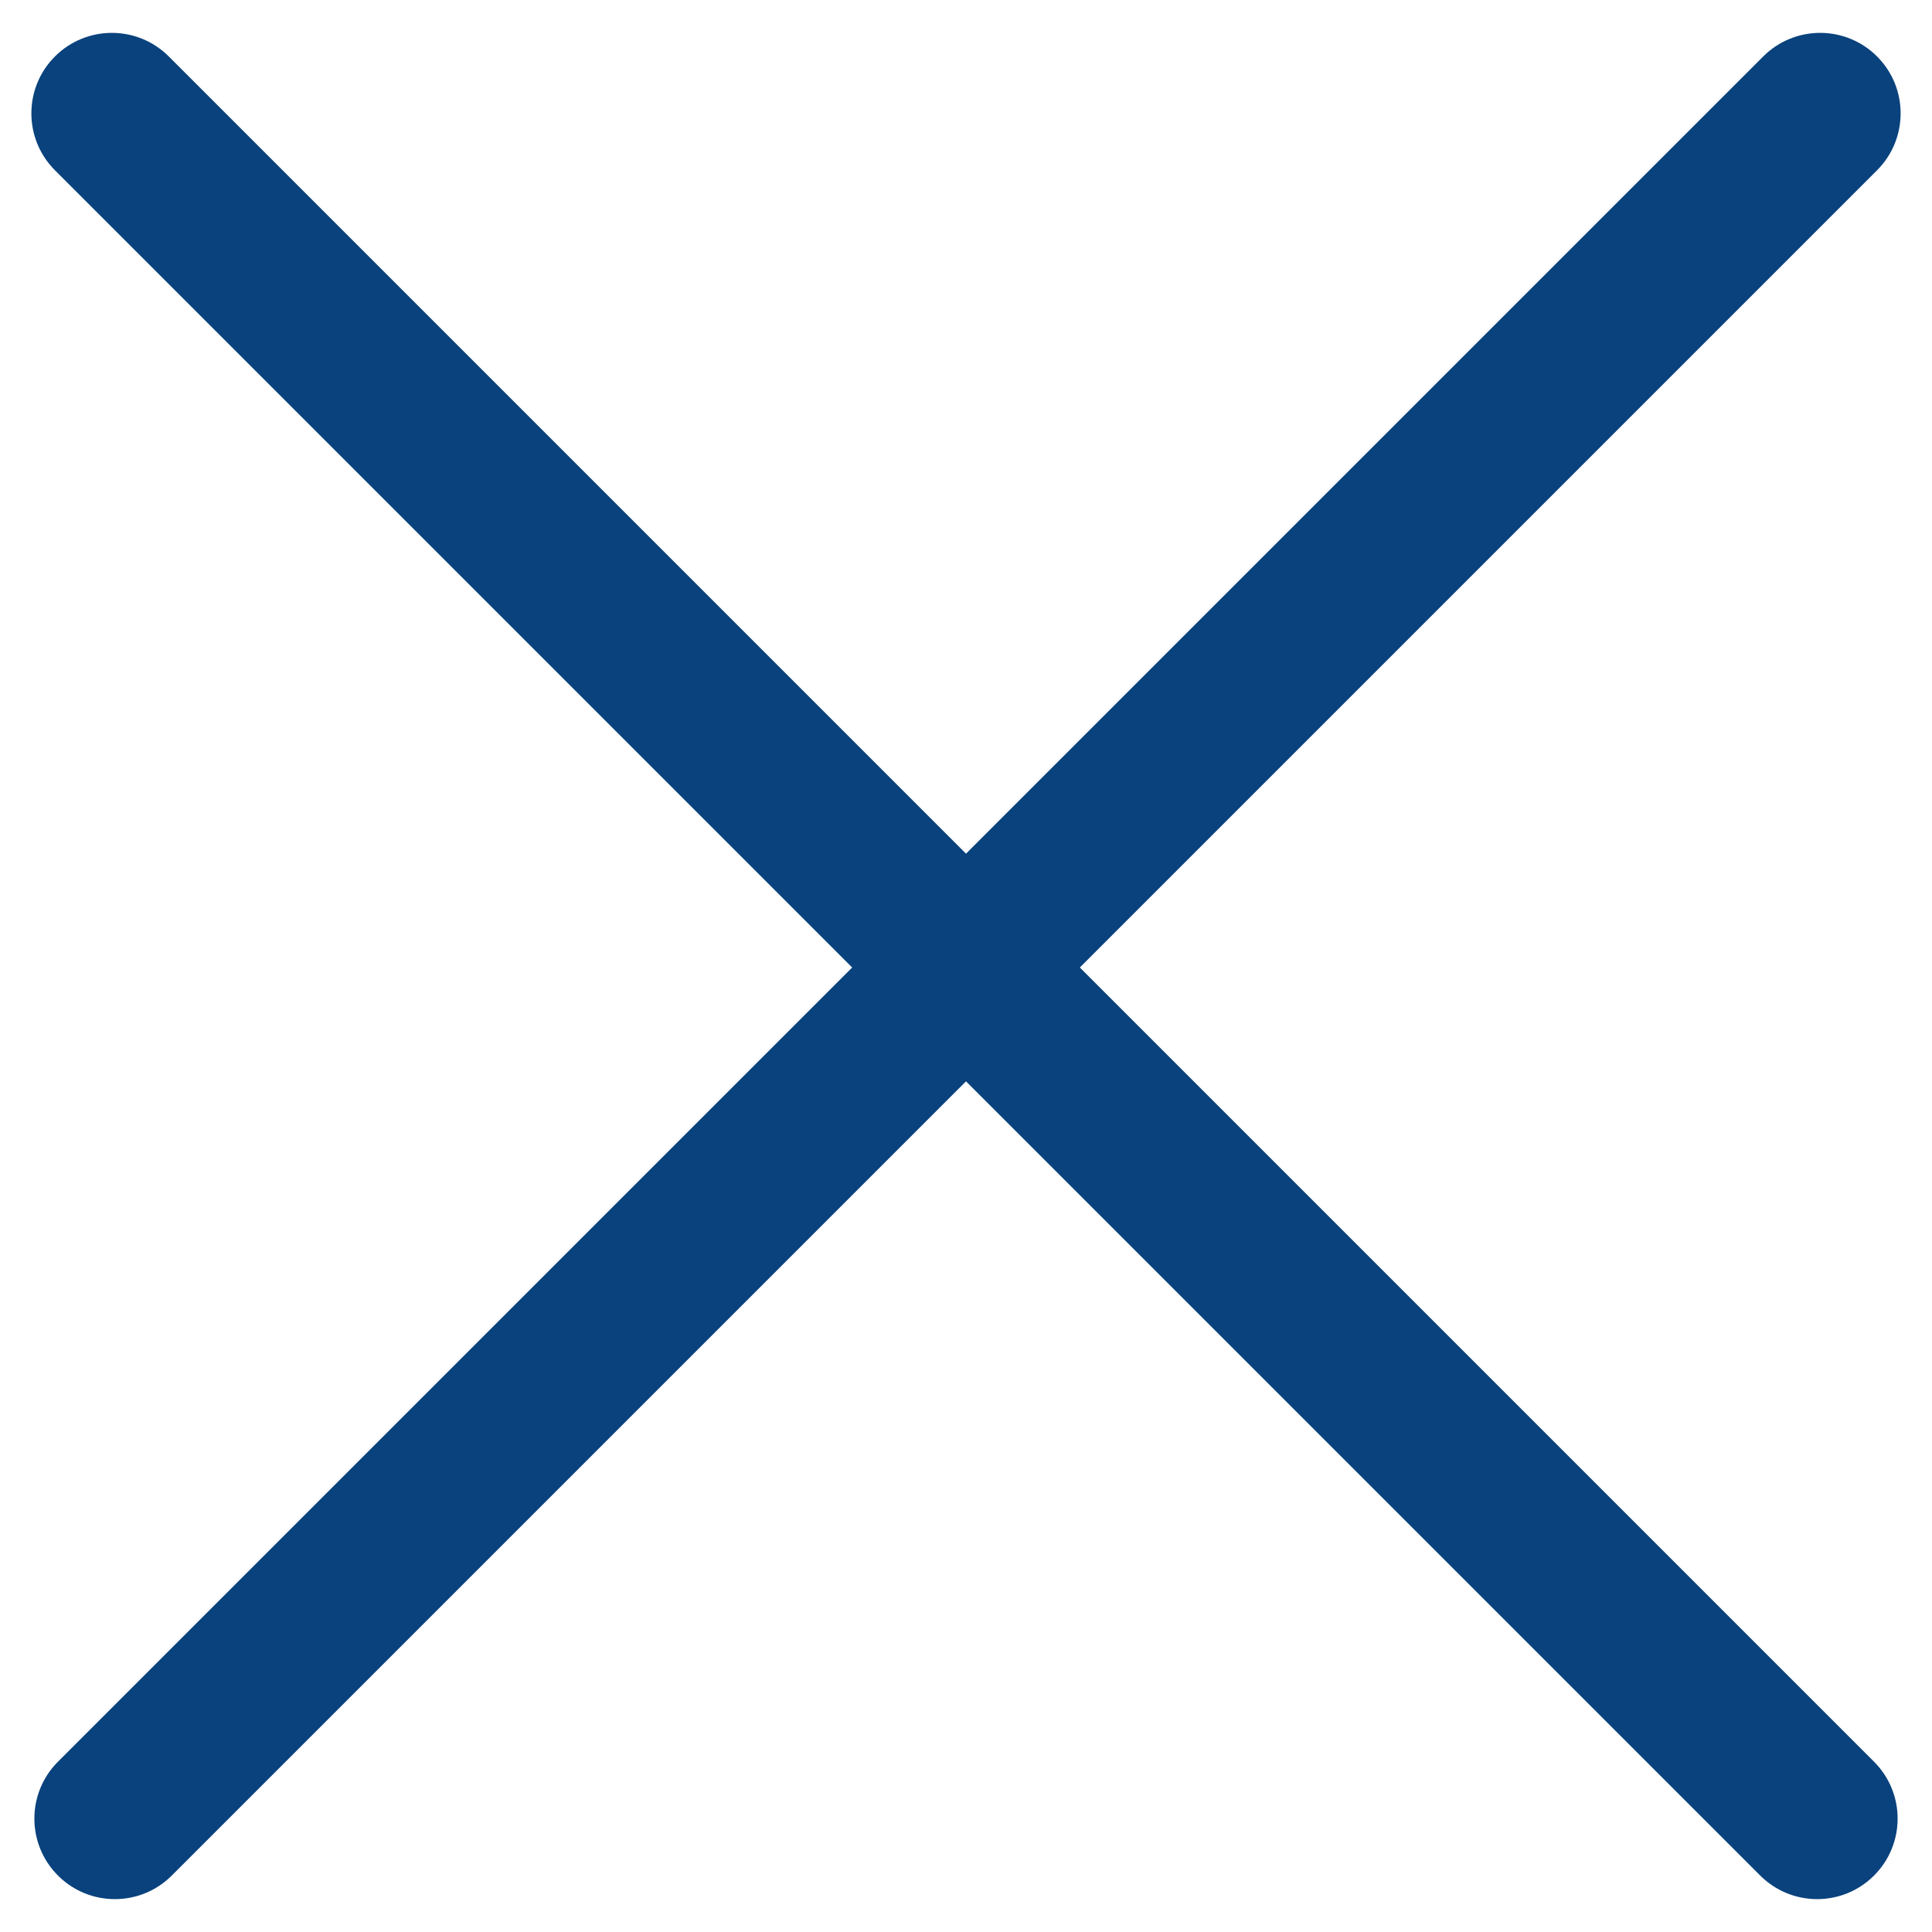 <svg width="36" height="36" viewBox="0 0 36 36" fill="none" xmlns="http://www.w3.org/2000/svg">
<path d="M1.024 1.052C1.61 0.466 2.559 0.466 3.145 1.052L18 15.907L32.855 1.052C33.441 0.466 34.391 0.466 34.976 1.052C35.562 1.637 35.562 2.587 34.976 3.173L20.121 18.028L34.92 32.827C35.506 33.413 35.506 34.362 34.92 34.948C34.335 35.534 33.385 35.534 32.799 34.948L18 20.149L3.201 34.948C2.615 35.534 1.665 35.534 1.08 34.948C0.494 34.362 0.494 33.413 1.08 32.827L15.879 18.028L1.024 3.173C0.438 2.587 0.438 1.637 1.024 1.052Z" fill="#09427D"/>
</svg>
